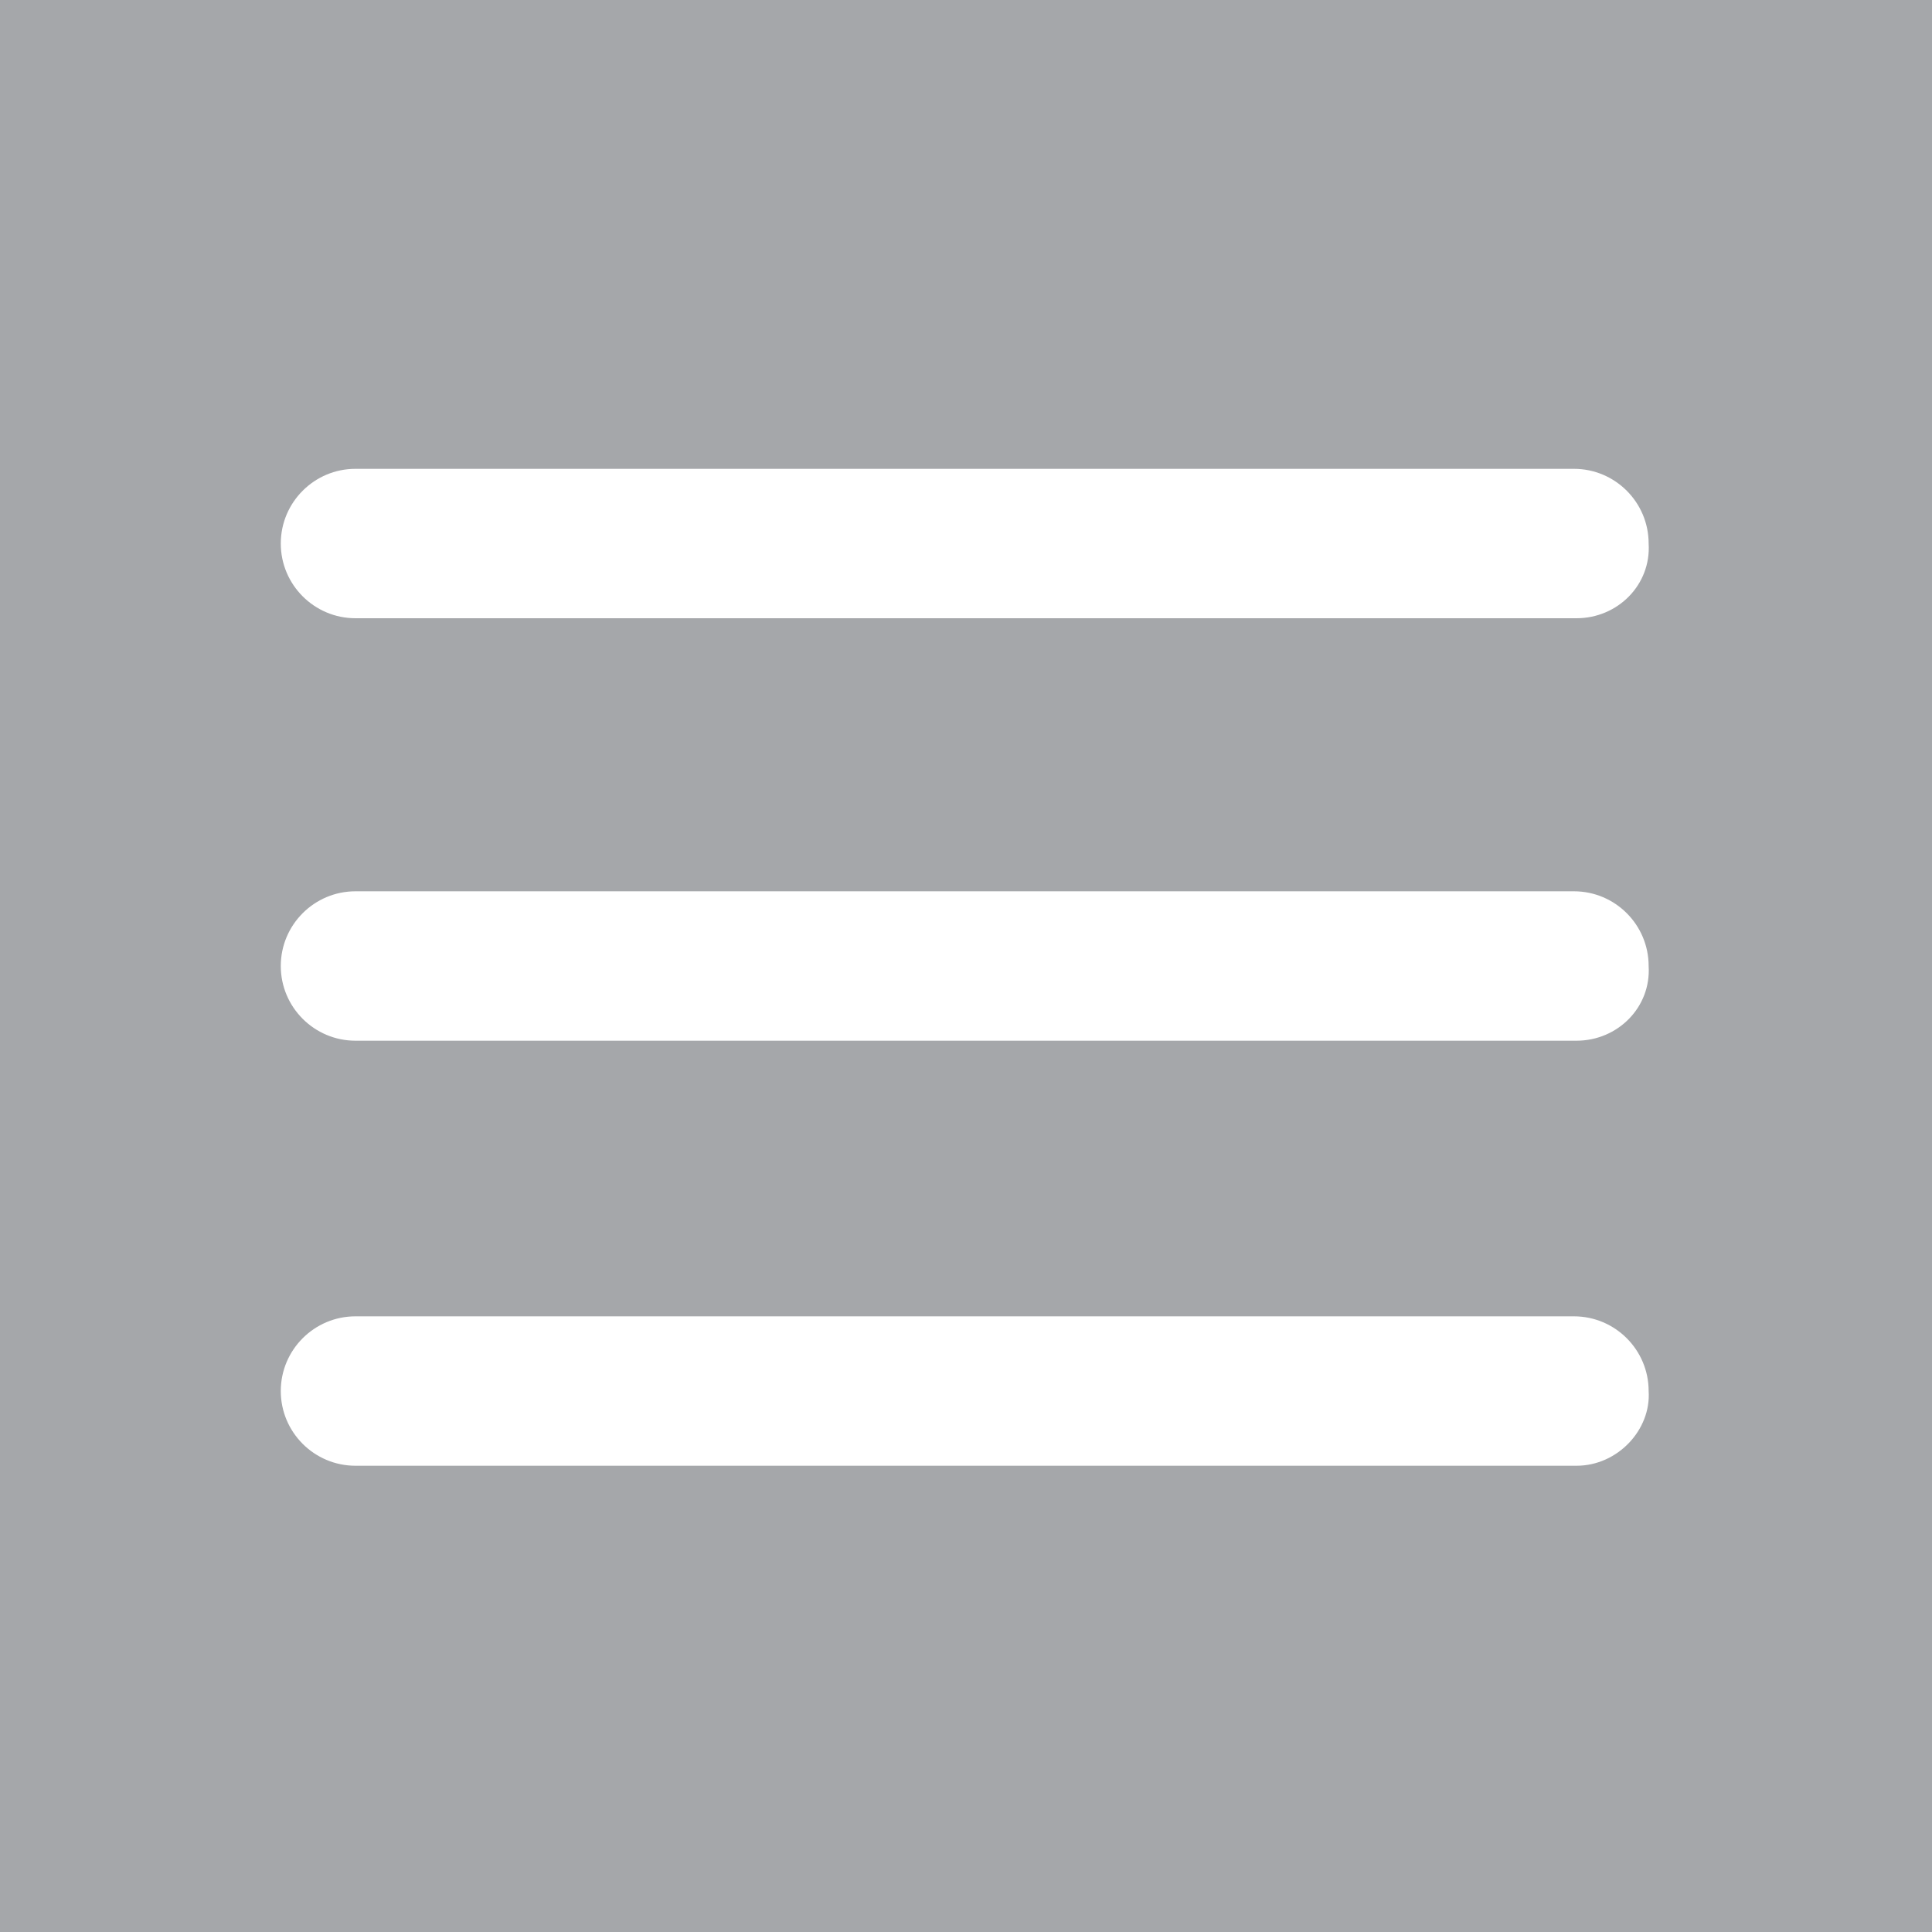 <?xml version="1.0" encoding="UTF-8"?>
<!-- Generator: Adobe Illustrator 19.2.0, SVG Export Plug-In . SVG Version: 6.00 Build 0)  -->
<svg version="1.1" id="Layer_1" xmlns="http://www.w3.org/2000/svg" xmlns:xlink="http://www.w3.org/1999/xlink" x="0px" y="0px" viewBox="0 0 75 75" style="enable-background:new 0 0 75 75;" xml:space="preserve">
<style type="text/css">
	.st0{fill:#A5A7AA;}
	.st1{fill:#FFFFFF;}
</style>
<rect class="st0" width="75" height="75"/>
<g>
	<path class="st1" d="M61.2,24H13.8c-1.6,0-2.9-1.3-2.9-2.9v0c0-1.6,1.3-2.9,2.9-2.9h47.3c1.6,0,2.9,1.3,2.9,2.9v0   C64.1,22.7,62.8,24,61.2,24z"/>
	<path class="st1" d="M61.2,40.4H13.8c-1.6,0-2.9-1.3-2.9-2.9v0c0-1.6,1.3-2.9,2.9-2.9h47.3c1.6,0,2.9,1.3,2.9,2.9v0   C64.1,39.1,62.8,40.4,61.2,40.4z"/>
	<path class="st1" d="M61.2,56.9H13.8c-1.6,0-2.9-1.3-2.9-2.9v0c0-1.6,1.3-2.9,2.9-2.9h47.3c1.6,0,2.9,1.3,2.9,2.9v0   C64.1,55.5,62.8,56.9,61.2,56.9z"/>
</g>
</svg>